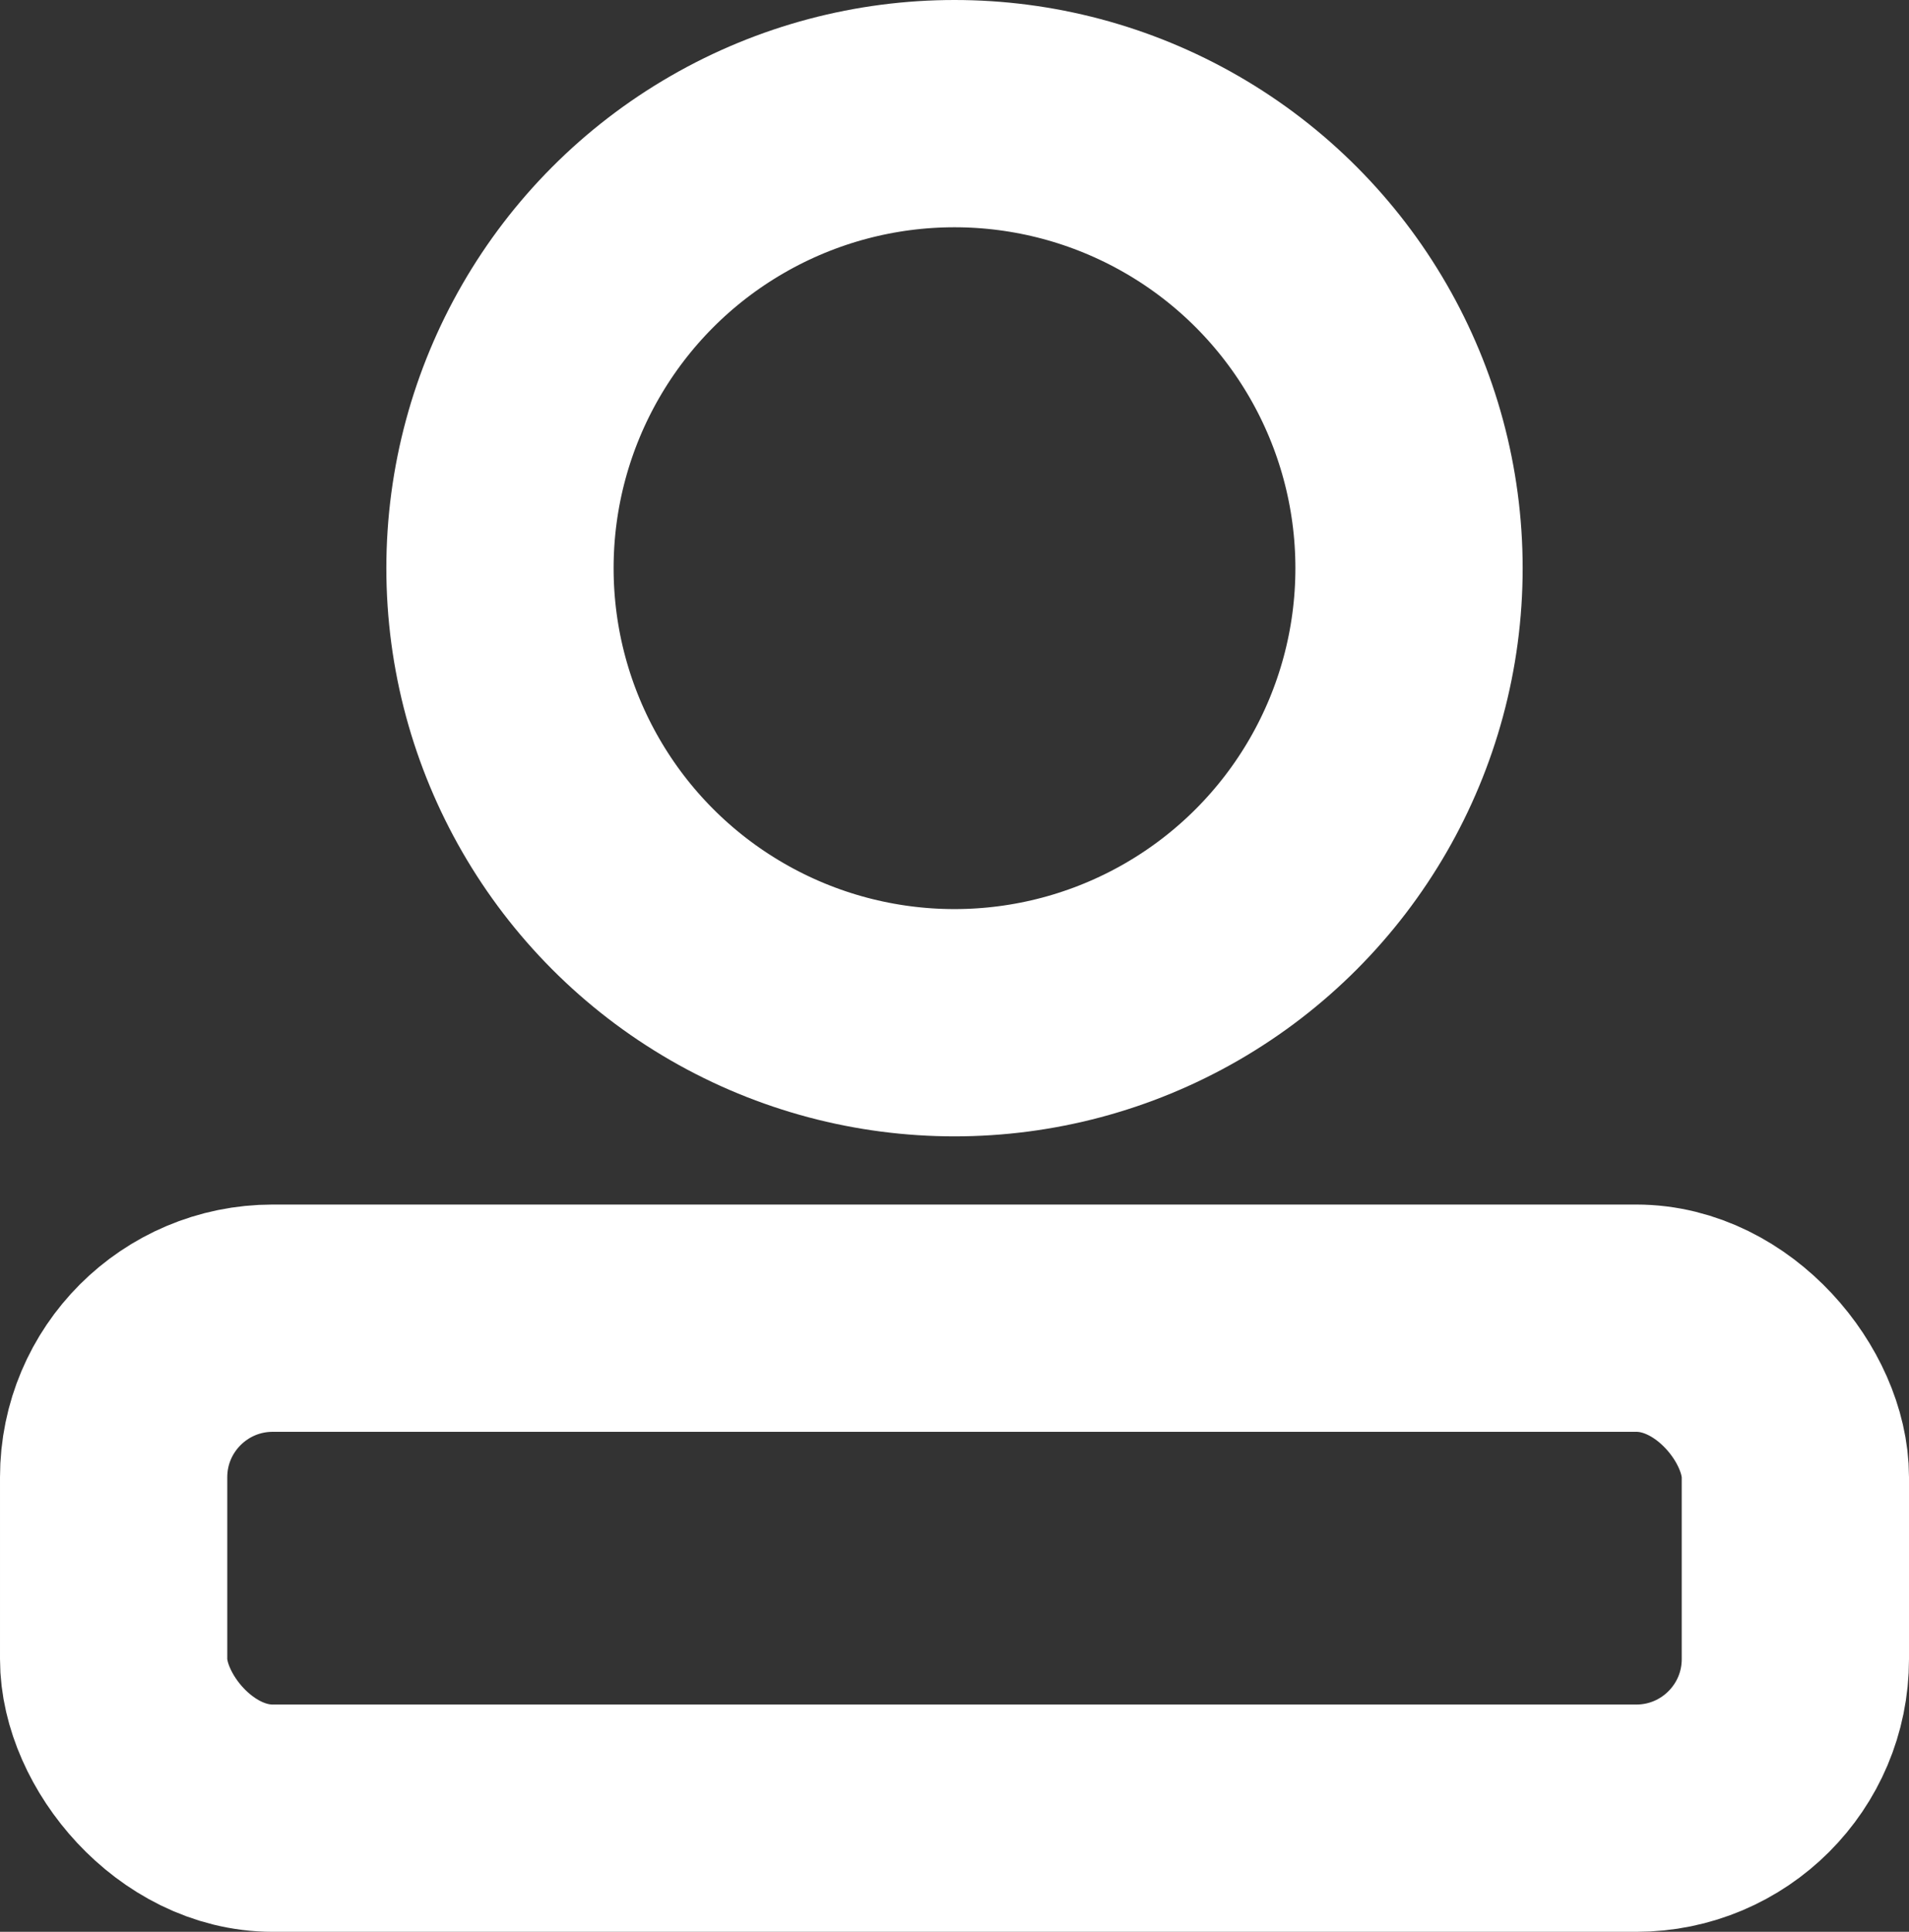 <svg width="84" height="85" viewBox="0 0 84 85" fill="none" xmlns="http://www.w3.org/2000/svg">
<rect x="0" y="0" width="84" height="85" fill="#333333" stroke="none"/>
<circle cx="42" cy="25" r="20" stroke="white" stroke-width="10"/>
<rect x="5" y="58" width="74" height="22" rx="7" stroke="white" stroke-width="10"/>
</svg>
